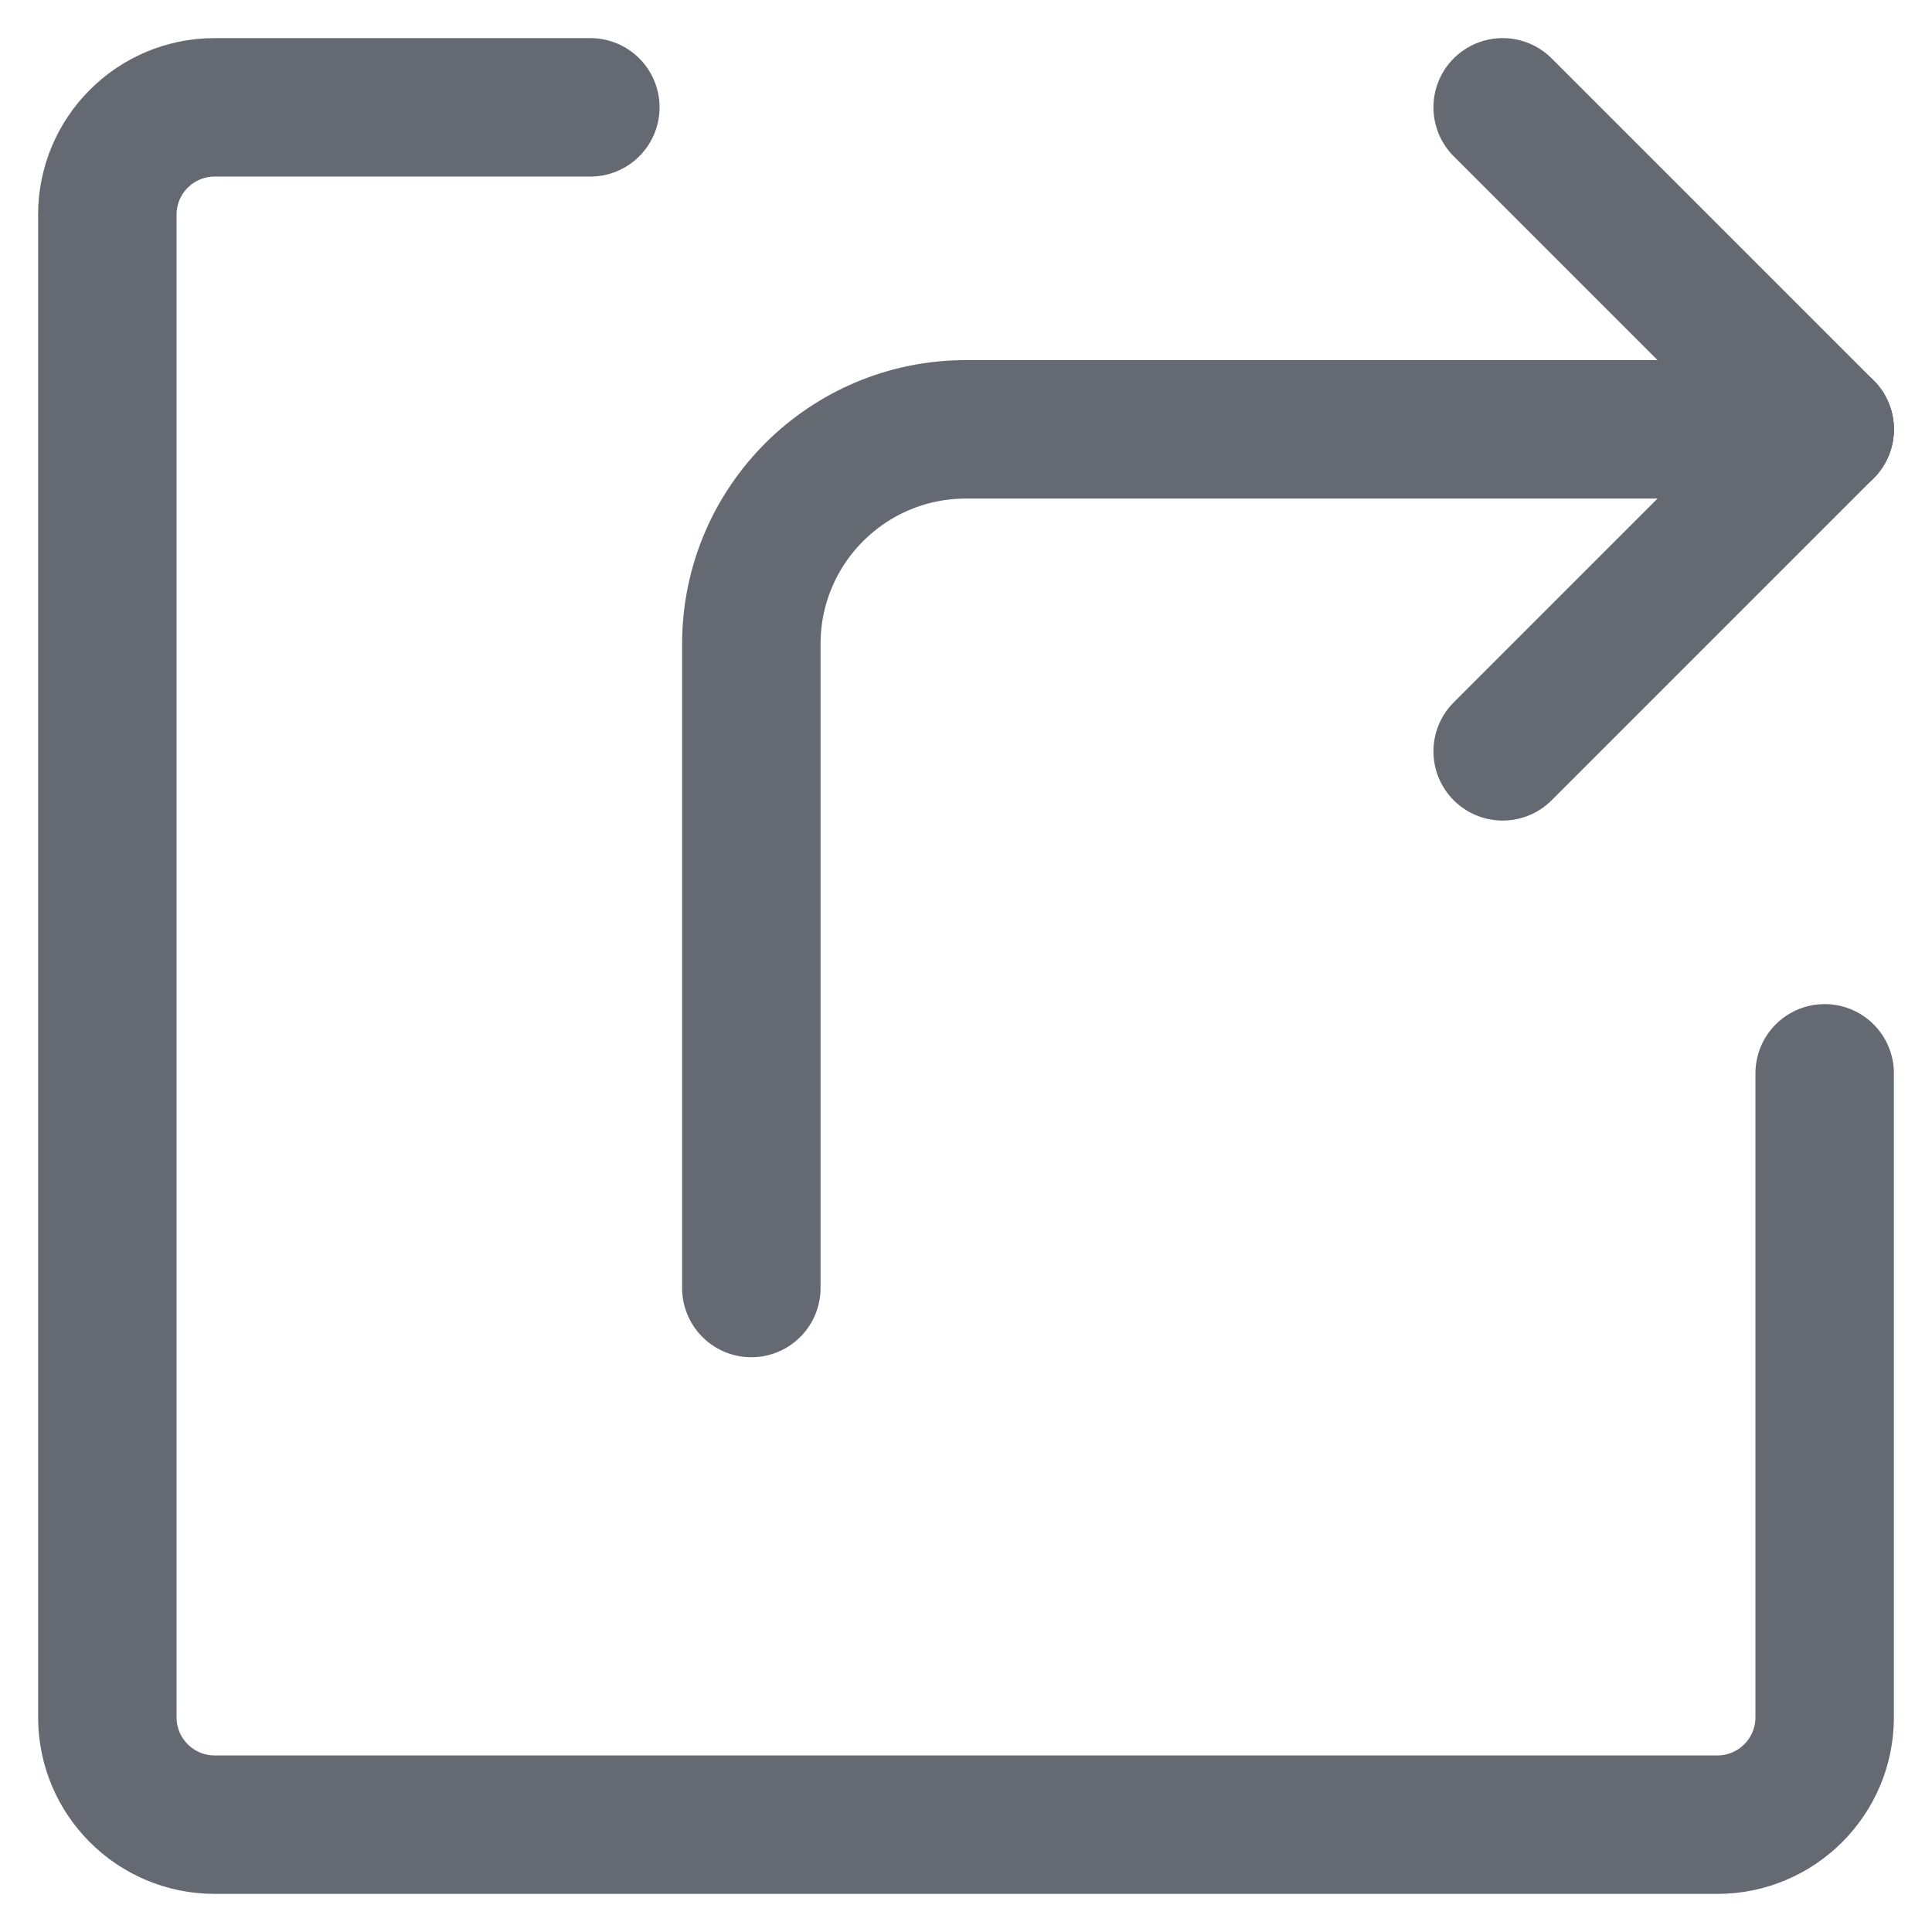 <!--
  - Copyright (c) 2022 NetEase, Inc. All rights reserved.
  - Use of this source code is governed by a MIT license that can be
  - found in the LICENSE file.
  -->

<svg width="18" height="18" viewBox="0 0 18 18" fill="none" xmlns="http://www.w3.org/2000/svg">
    <path
        d="M5.5 1H2C1.448 1 1 1.448 1 2V16C1 16.552 1.448 17 2 17H16C16.552 17 17 16.552 17 16V10"
        stroke="#656A72" stroke-width="1.29" stroke-linecap="round" />
    <path d="M17 4H9C7.895 4 7 4.895 7 6V12" stroke="#656A72" stroke-width="1.29"
        stroke-linecap="round" stroke-linejoin="round" />
    <path d="M14 7L17 4" stroke="#656A72" stroke-width="1.29" stroke-linecap="round" />
    <path d="M14 1L17 4" stroke="#656A72" stroke-width="1.29" stroke-linecap="round" />
</svg>
